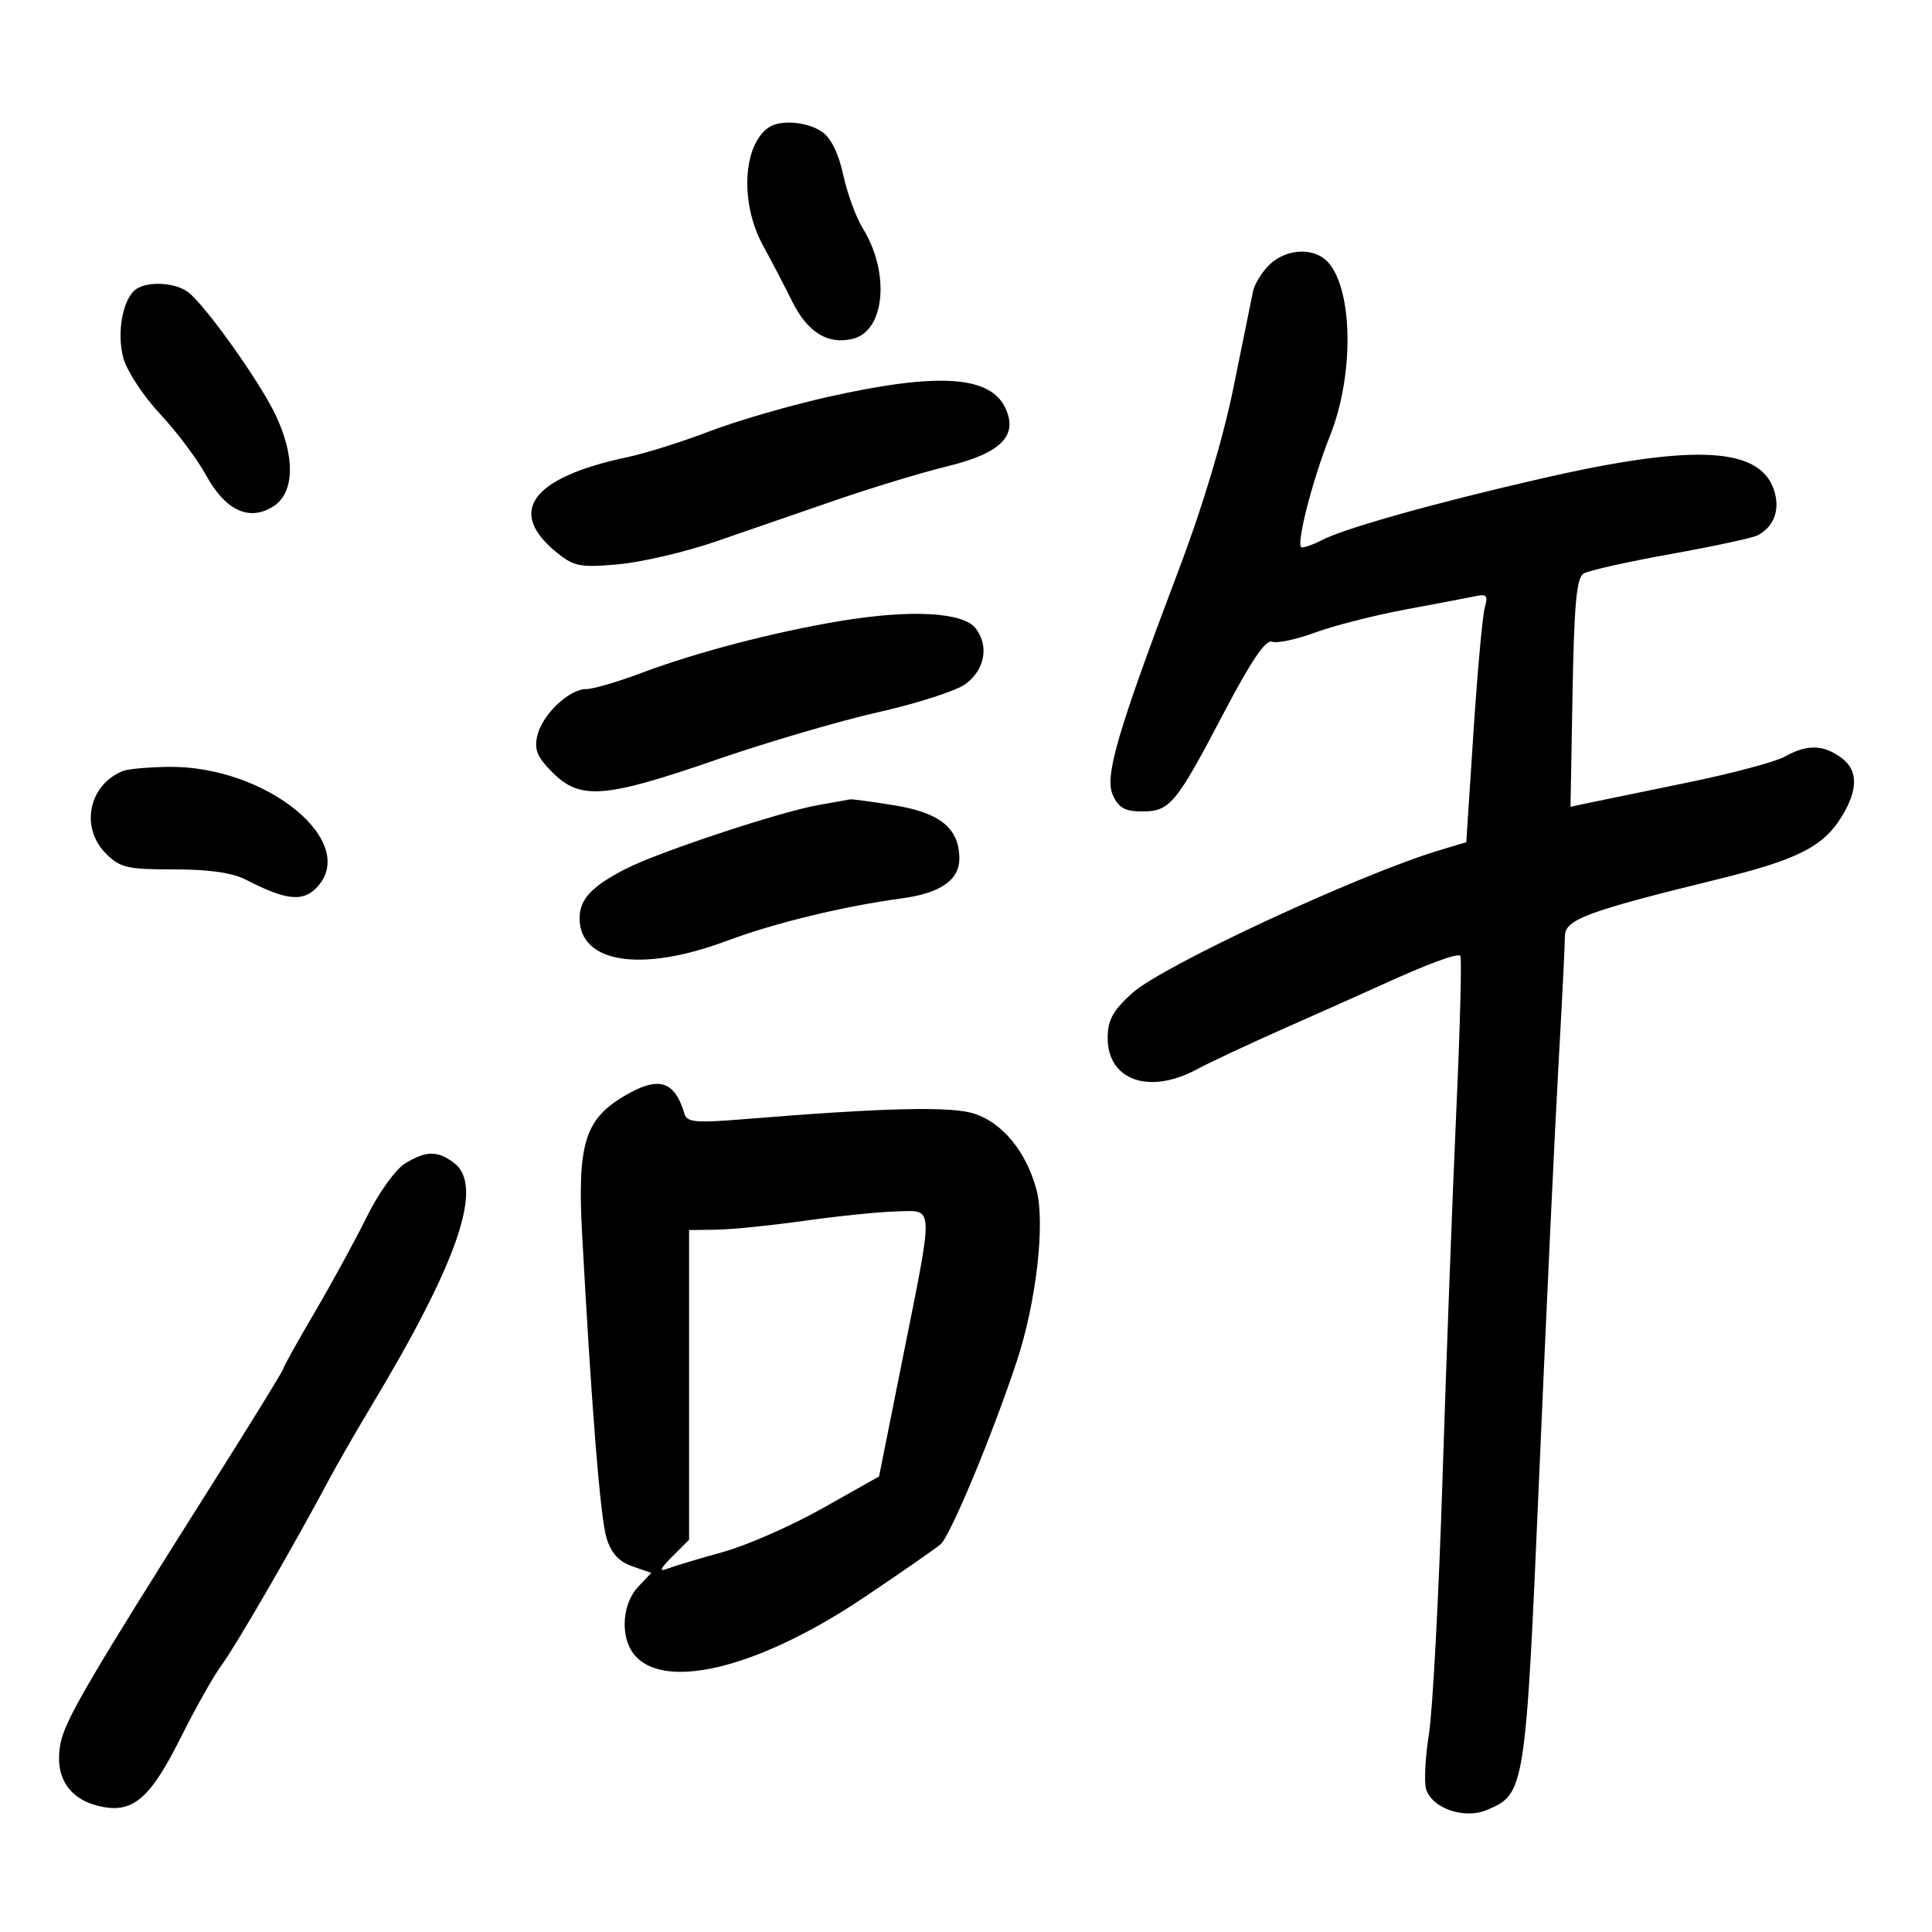 <svg xmlns="http://www.w3.org/2000/svg" width="300" height="300" viewBox="0 0 300 300" version="1.1">
	<path d="M 119.400 19.765 C 115.351 22.469, 114.875 31.516, 118.437 38.038 C 119.778 40.492, 121.835 44.437, 123.008 46.804 C 125.397 51.625, 128.577 53.574, 132.462 52.599 C 137.426 51.353, 138.226 42.339, 133.983 35.472 C 132.922 33.756, 131.555 30.022, 130.944 27.174 C 130.244 23.911, 129.043 21.443, 127.694 20.498 C 125.427 18.911, 121.235 18.540, 119.400 19.765 M 197.201 41.028 C 196.004 42.143, 194.816 44.055, 194.561 45.278 C 194.306 46.500, 192.951 53.172, 191.548 60.105 C 189.959 67.963, 186.806 78.508, 183.176 88.105 C 173.450 113.817, 171.476 120.554, 172.809 123.479 C 173.705 125.447, 174.696 126, 177.324 126 C 181.664 126, 182.577 124.903, 189.975 110.803 C 194.263 102.629, 196.533 99.267, 197.510 99.642 C 198.278 99.937, 201.291 99.298, 204.204 98.223 C 207.117 97.147, 213.550 95.514, 218.500 94.594 C 223.450 93.673, 228.332 92.744, 229.349 92.528 C 230.837 92.212, 231.073 92.562, 230.560 94.318 C 230.210 95.518, 229.419 104.213, 228.803 113.639 L 227.683 130.778 223.672 131.980 C 211.043 135.764, 180.411 150.004, 175.750 154.258 C 172.781 156.968, 172 158.411, 172 161.185 C 172 167.766, 178.469 170.030, 185.864 166.036 C 187.864 164.956, 194.163 162.010, 199.862 159.489 C 205.561 156.968, 212.086 154.055, 214.362 153.016 C 221.706 149.664, 226.296 147.963, 226.756 148.423 C 227.003 148.670, 226.720 159.588, 226.126 172.686 C 225.532 185.784, 224.574 211.350, 223.997 229.500 C 223.420 247.650, 222.472 265.516, 221.891 269.203 C 221.310 272.889, 221.112 276.778, 221.451 277.845 C 222.388 280.799, 227.348 282.513, 230.809 281.079 C 236.822 278.588, 236.884 278.197, 239.019 228.794 C 240.096 203.882, 241.432 175.433, 241.989 165.574 C 242.545 155.714, 243 146.620, 243 145.364 C 243 142.785, 246.400 141.518, 266.621 136.561 C 279.140 133.492, 283.130 131.475, 286.005 126.759 C 288.601 122.502, 288.526 119.482, 285.777 117.557 C 282.993 115.606, 280.550 115.586, 277.154 117.483 C 275.694 118.299, 268.875 120.116, 262 121.522 C 255.125 122.927, 248.233 124.347, 246.684 124.677 L 243.868 125.276 244.184 107.600 C 244.430 93.843, 244.808 89.733, 245.891 89.066 C 246.655 88.594, 252.730 87.232, 259.391 86.039 C 266.051 84.846, 272.145 83.532, 272.933 83.118 C 275.322 81.865, 276.331 79.453, 275.631 76.667 C 273.811 69.416, 263.671 68.744, 239.500 74.272 C 222.805 78.090, 208.571 82.089, 205.140 83.925 C 204.035 84.516, 202.684 85, 202.136 85 C 201.113 85, 203.733 74.659, 206.540 67.621 C 210.255 58.305, 210.111 45.098, 206.246 40.750 C 204.161 38.405, 199.875 38.536, 197.201 41.028 M 21.232 44.836 C 19.102 46.188, 18.057 51.621, 19.159 55.613 C 19.713 57.621, 22.267 61.508, 24.833 64.251 C 27.400 66.993, 30.625 71.291, 32 73.801 C 35.034 79.338, 38.775 81.033, 42.532 78.571 C 45.781 76.442, 45.847 70.737, 42.698 64.245 C 40.141 58.975, 31.848 47.367, 29.203 45.357 C 27.281 43.897, 23.138 43.626, 21.232 44.836 M 128.718 61.598 C 122.787 62.919, 114.462 65.331, 110.218 66.957 C 105.973 68.584, 100.250 70.389, 97.500 70.969 C 82.407 74.154, 78.532 79.520, 86.667 85.971 C 89.175 87.960, 90.252 88.149, 96.058 87.620 C 99.664 87.291, 106.414 85.714, 111.058 84.116 C 115.701 82.518, 124.113 79.618, 129.750 77.671 C 135.388 75.725, 143.185 73.358, 147.078 72.412 C 155.363 70.398, 158.095 67.698, 156.154 63.439 C 153.829 58.336, 145.785 57.796, 128.718 61.598 M 130.500 96.426 C 120.178 98.142, 108.140 101.284, 99.671 104.472 C 95.977 105.862, 92.090 107, 91.033 107 C 88.363 107, 84.203 110.956, 83.436 114.225 C 82.923 116.406, 83.399 117.553, 85.821 119.975 C 90.094 124.248, 93.928 123.951, 111.089 118.018 C 119.015 115.278, 130.422 111.927, 136.438 110.573 C 142.454 109.218, 148.529 107.253, 149.938 106.206 C 152.939 103.976, 153.602 100.299, 151.497 97.564 C 149.563 95.051, 141.423 94.609, 130.500 96.426 M 19.125 119.704 C 13.775 121.828, 12.392 128.483, 16.455 132.545 C 18.656 134.747, 19.743 135, 27.004 135 C 32.520 135, 36.100 135.518, 38.241 136.625 C 44.279 139.747, 46.929 140.071, 49.054 137.946 C 56.083 130.917, 41.441 118.865, 26.135 119.079 C 23.036 119.122, 19.881 119.404, 19.125 119.704 M 127 125.026 C 121.113 126.060, 102.336 132.278, 97.221 134.887 C 91.910 137.597, 90 139.629, 90 142.571 C 90 149.564, 99.562 151.053, 112.782 146.120 C 120.312 143.310, 130.932 140.729, 140 139.506 C 146.073 138.687, 149.008 136.631, 148.967 133.227 C 148.910 128.590, 145.959 126.199, 138.873 125.049 C 135.368 124.480, 132.275 124.065, 132 124.125 C 131.725 124.186, 129.475 124.591, 127 125.026 M 96.791 170.274 C 90.792 173.875, 89.637 177.742, 90.394 191.688 C 91.870 218.877, 93.223 235.704, 94.187 238.839 C 94.908 241.182, 96.096 242.486, 98.169 243.209 L 101.124 244.239 99.062 246.434 C 97.783 247.795, 97 249.970, 97 252.159 C 97 263.531, 113.899 261.654, 134.194 248.029 C 139.862 244.224, 145.192 240.523, 146.038 239.805 C 147.557 238.516, 153.972 223.139, 157.847 211.500 C 160.889 202.363, 162.331 189.952, 160.952 184.772 C 159.389 178.897, 155.726 174.395, 151.329 172.944 C 147.699 171.746, 137.403 171.993, 115.122 173.815 C 108.134 174.386, 106.671 174.251, 106.300 173 C 104.738 167.728, 102.230 167.009, 96.791 170.274 M 62.860 180.691 C 61.400 181.597, 58.769 185.272, 56.971 188.915 C 55.184 192.537, 51.534 199.226, 48.861 203.781 C 46.187 208.335, 44 212.267, 44 212.518 C 44 212.770, 39.162 220.631, 33.250 229.988 C 13.691 260.939, 10.065 267.137, 9.382 270.778 C 8.449 275.753, 10.567 279.251, 15.215 280.410 C 20.520 281.732, 23.239 279.480, 28.109 269.727 C 30.368 265.202, 33.221 260.150, 34.449 258.500 C 36.555 255.671, 45.685 239.906, 50.954 230 C 52.270 227.525, 55.242 222.350, 57.557 218.500 C 71.194 195.827, 75.189 184.118, 70.500 180.575 C 67.931 178.634, 66.131 178.661, 62.860 180.691 M 125 189.551 C 119.775 190.287, 113.588 190.914, 111.250 190.945 L 107 191 107 215.045 L 107 239.091 104.400 241.691 C 102.478 243.613, 102.283 244.105, 103.650 243.580 C 104.668 243.189, 108.539 242.027, 112.252 240.998 C 115.966 239.968, 122.941 236.906, 127.752 234.193 L 136.500 229.260 140.177 210.880 C 145.039 186.582, 145.096 187.976, 139.250 188.106 C 136.637 188.165, 130.225 188.815, 125 189.551" stroke="none" fill="black" fill-rule="evenodd"/>
</svg>